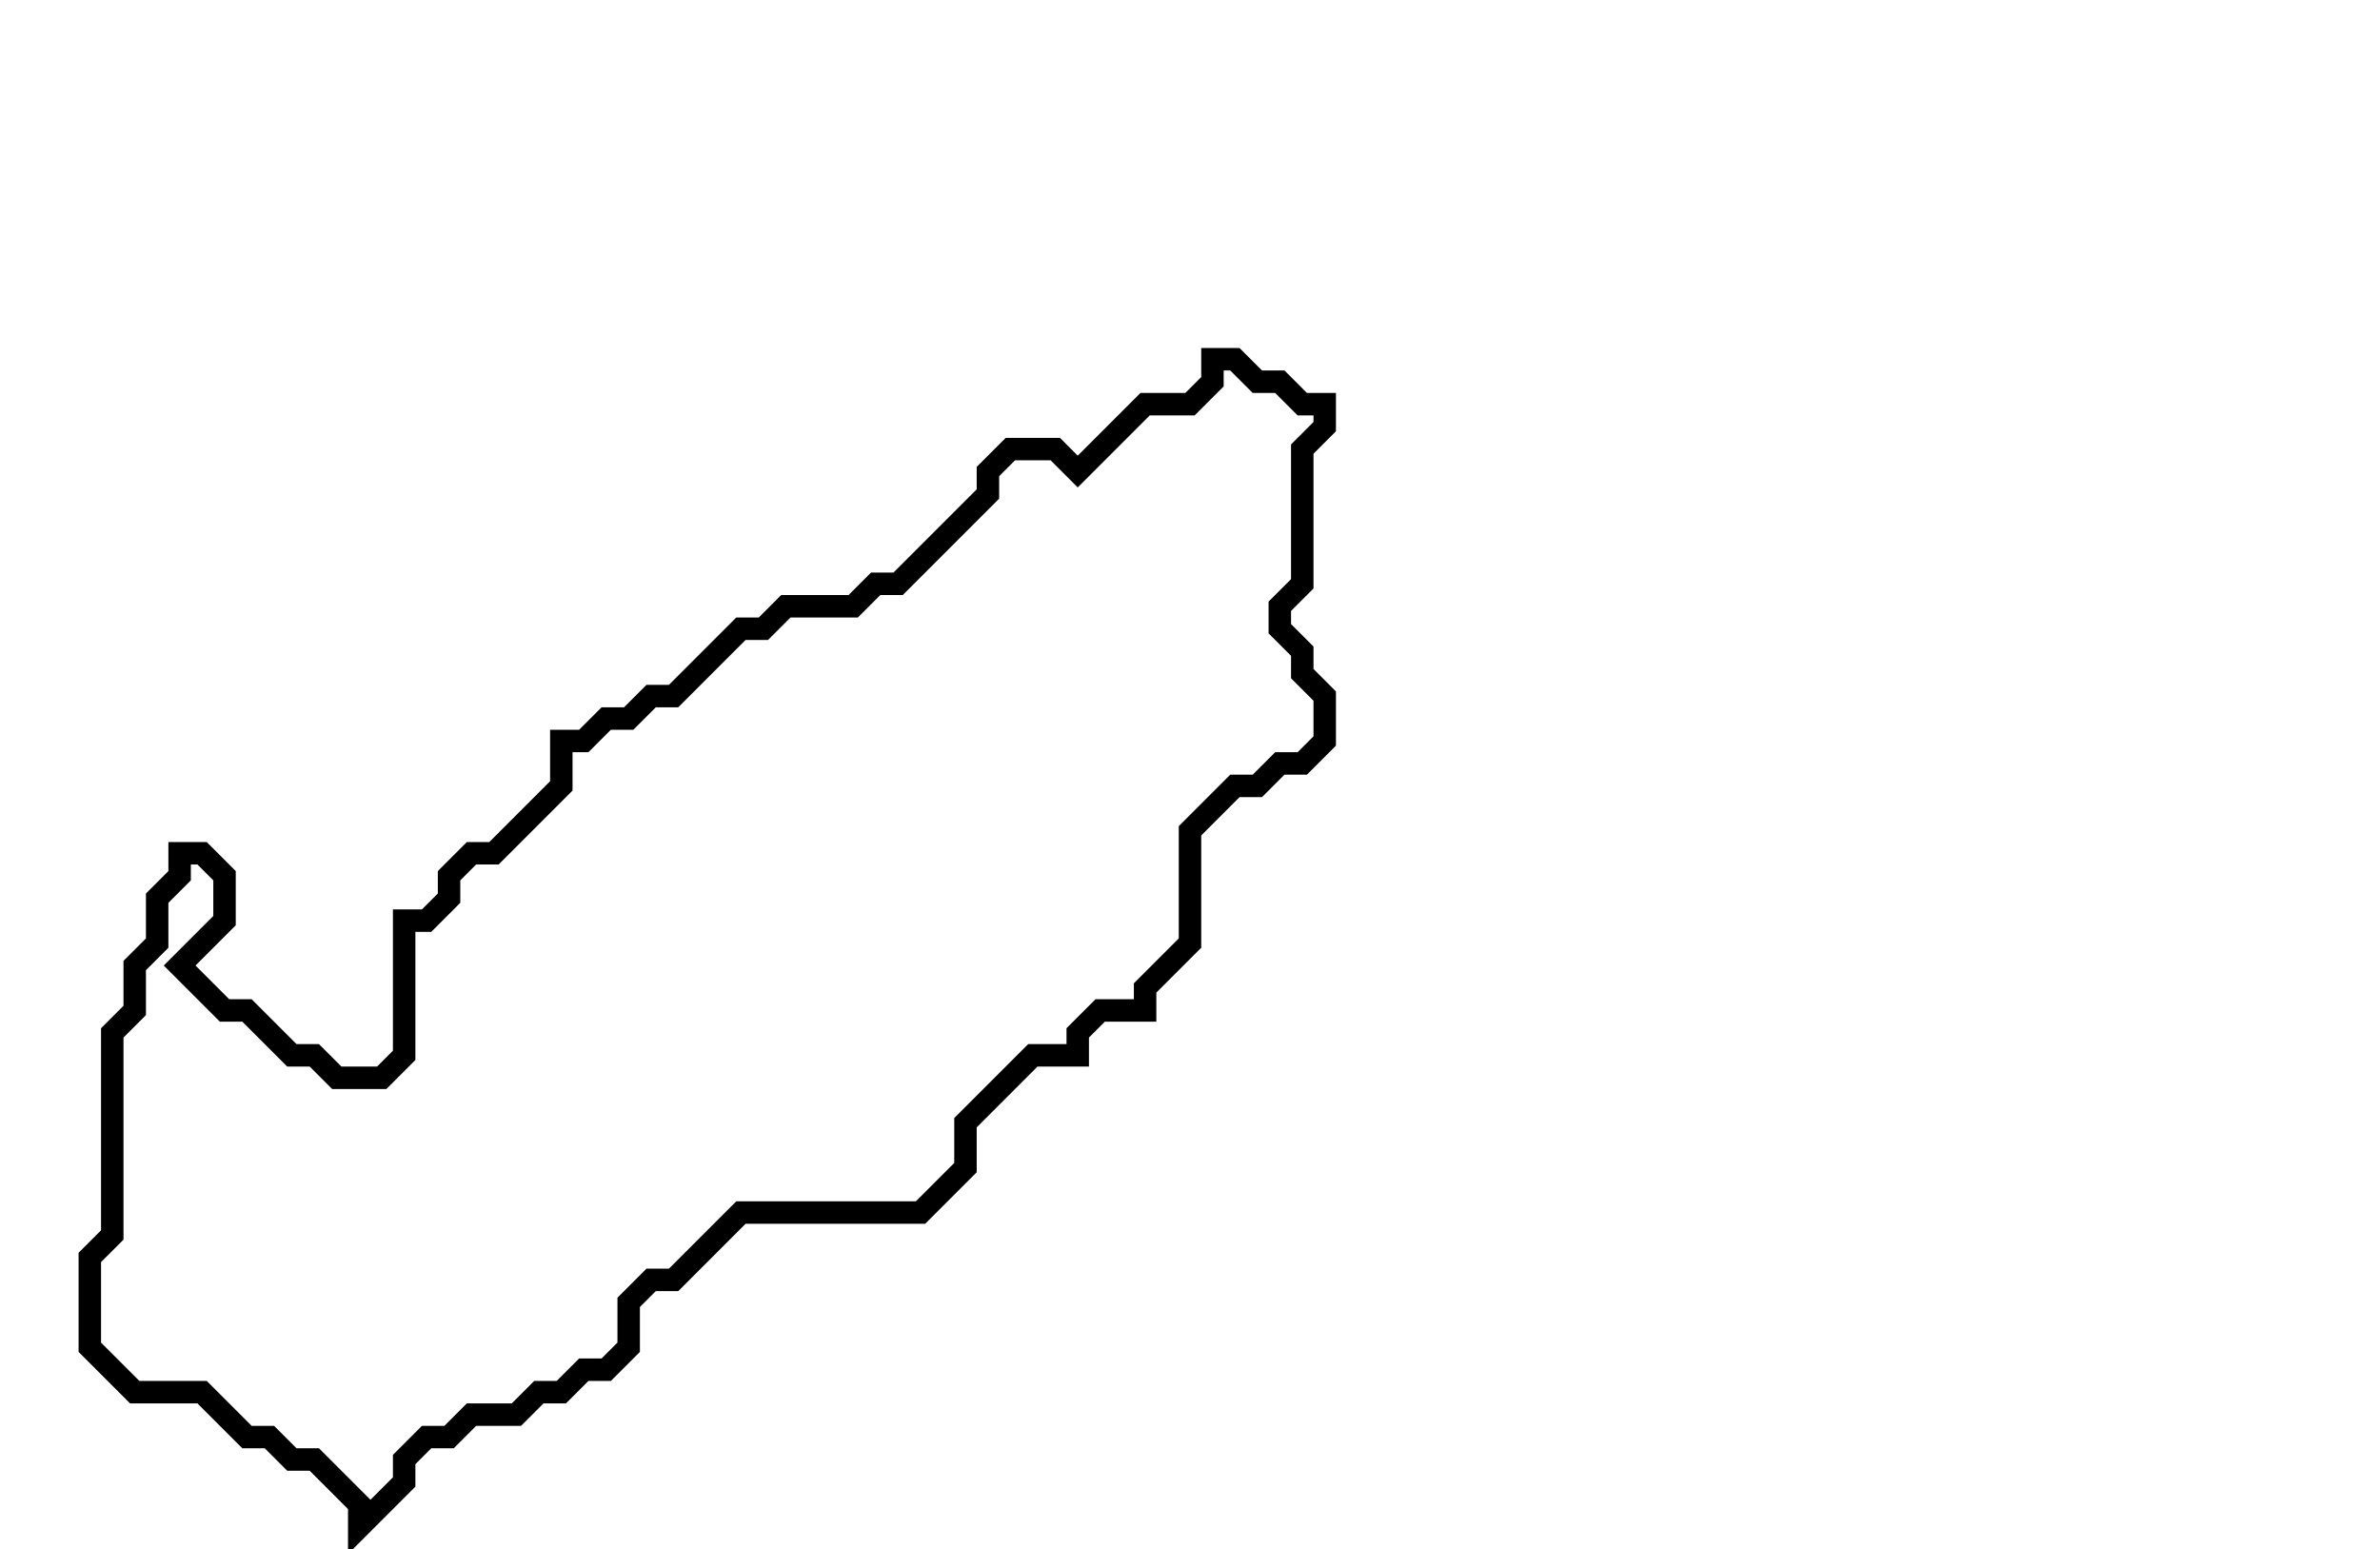 <svg xmlns="http://www.w3.org/2000/svg" width="106" height="69">
  <path d="M 54,16 L 54,17 L 53,18 L 51,18 L 48,21 L 47,20 L 45,20 L 44,21 L 44,22 L 40,26 L 39,26 L 38,27 L 35,27 L 34,28 L 33,28 L 30,31 L 29,31 L 28,32 L 27,32 L 26,33 L 25,33 L 25,35 L 22,38 L 21,38 L 20,39 L 20,40 L 19,41 L 18,41 L 18,47 L 17,48 L 15,48 L 14,47 L 13,47 L 11,45 L 10,45 L 8,43 L 10,41 L 10,39 L 9,38 L 8,38 L 8,39 L 7,40 L 7,42 L 6,43 L 6,45 L 5,46 L 5,55 L 4,56 L 4,60 L 6,62 L 9,62 L 11,64 L 12,64 L 13,65 L 14,65 L 16,67 L 16,68 L 18,66 L 18,65 L 19,64 L 20,64 L 21,63 L 23,63 L 24,62 L 25,62 L 26,61 L 27,61 L 28,60 L 28,58 L 29,57 L 30,57 L 33,54 L 41,54 L 43,52 L 43,50 L 46,47 L 48,47 L 48,46 L 49,45 L 51,45 L 51,44 L 53,42 L 53,37 L 55,35 L 56,35 L 57,34 L 58,34 L 59,33 L 59,31 L 58,30 L 58,29 L 57,28 L 57,27 L 58,26 L 58,20 L 59,19 L 59,18 L 58,18 L 57,17 L 56,17 L 55,16 Z" fill="none" stroke="black" stroke-width="1"/>
</svg>